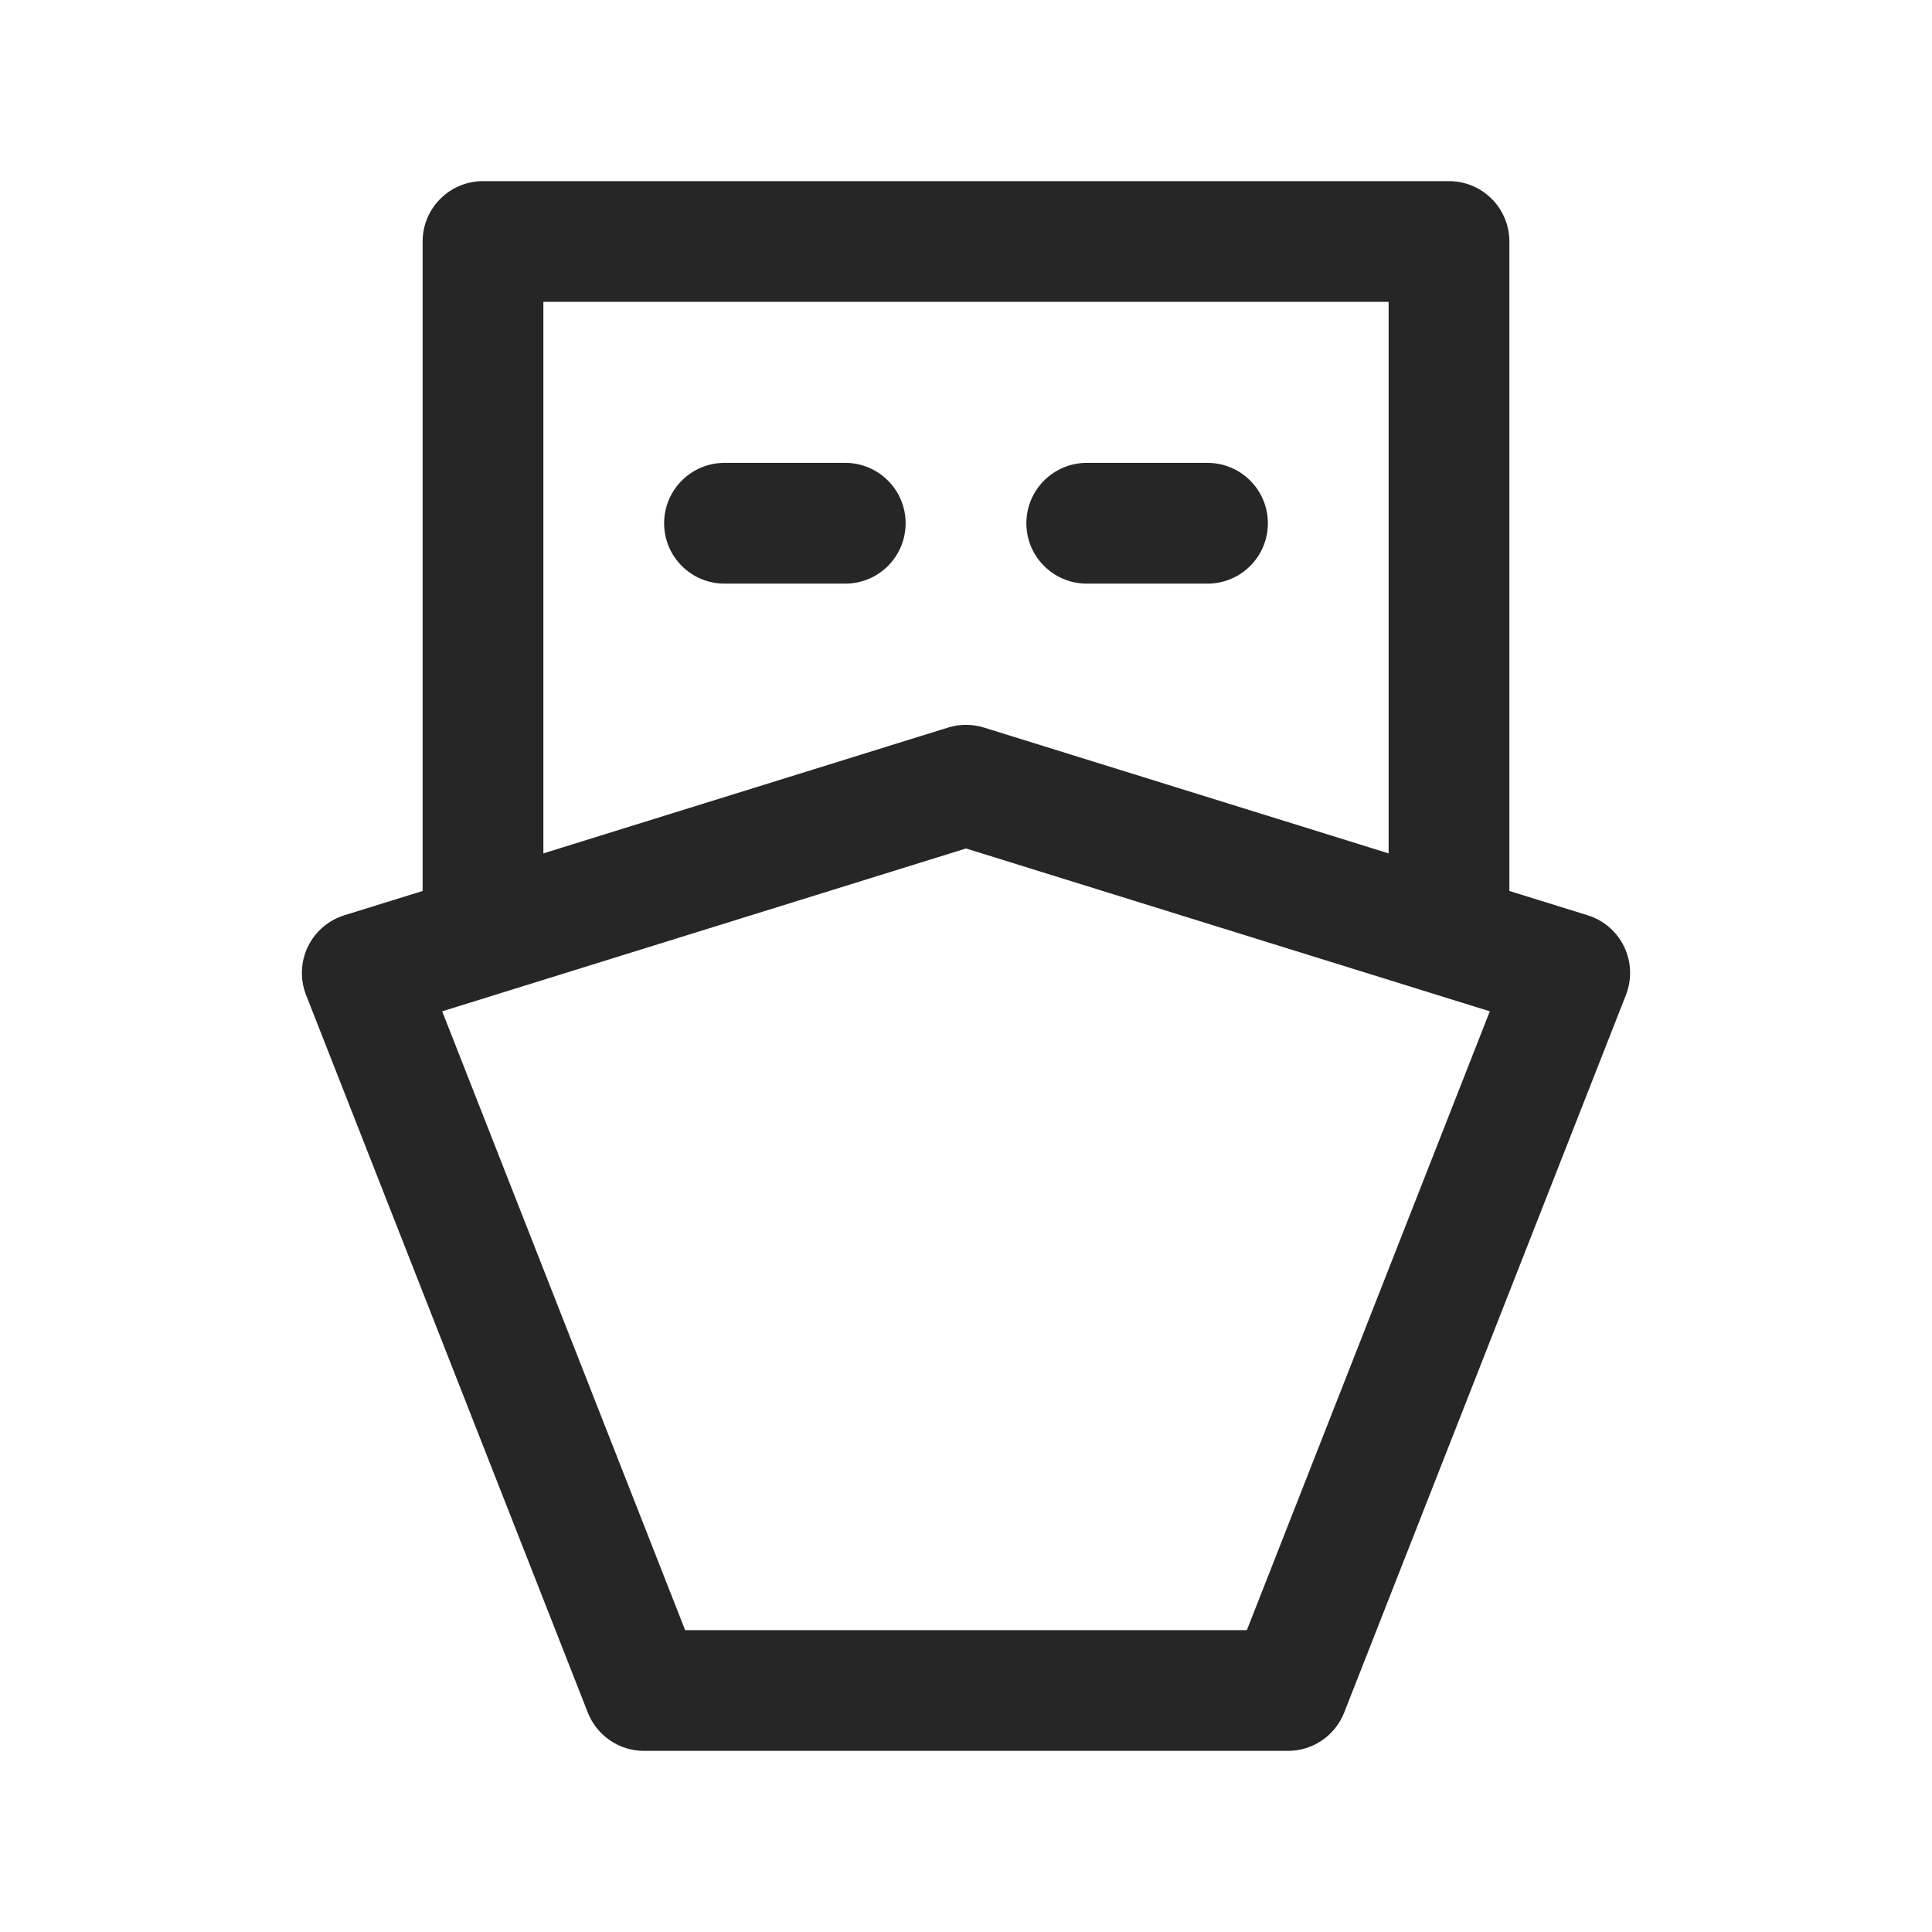 <svg width="24" height="24" viewBox="0 0 24 24" fill="none" xmlns="http://www.w3.org/2000/svg">
<path fill-rule="evenodd" clip-rule="evenodd" d="M6 2.25C5.586 2.25 5.25 2.586 5.25 3V11.068L4.277 11.37C4.078 11.432 3.914 11.574 3.824 11.761C3.734 11.949 3.726 12.166 3.802 12.36L7.302 21.274C7.415 21.561 7.692 21.75 8 21.75H16C16.308 21.75 16.585 21.561 16.698 21.274L20.198 12.36C20.274 12.166 20.266 11.949 20.176 11.761C20.086 11.574 19.922 11.432 19.723 11.37L18.75 11.068V3C18.75 2.586 18.414 2.25 18 2.25H6ZM17.25 10.601V3.75H6.75V10.601L11.777 9.038C11.922 8.993 12.078 8.993 12.223 9.038L17.25 10.601ZM8.511 20.25L5.493 12.563L12 10.54L18.507 12.563L15.489 20.25H8.511ZM12.75 6.5C12.75 6.086 13.086 5.75 13.5 5.75H15C15.414 5.75 15.75 6.086 15.75 6.5C15.75 6.915 15.414 7.25 15 7.25H13.5C13.086 7.25 12.75 6.915 12.75 6.5ZM9 5.75C8.586 5.75 8.25 6.086 8.25 6.5C8.25 6.915 8.586 7.25 9 7.25H10.5C10.914 7.25 11.25 6.915 11.25 6.5C11.25 6.086 10.914 5.75 10.5 5.75H9Z" fill="#262626"/>
</svg>
